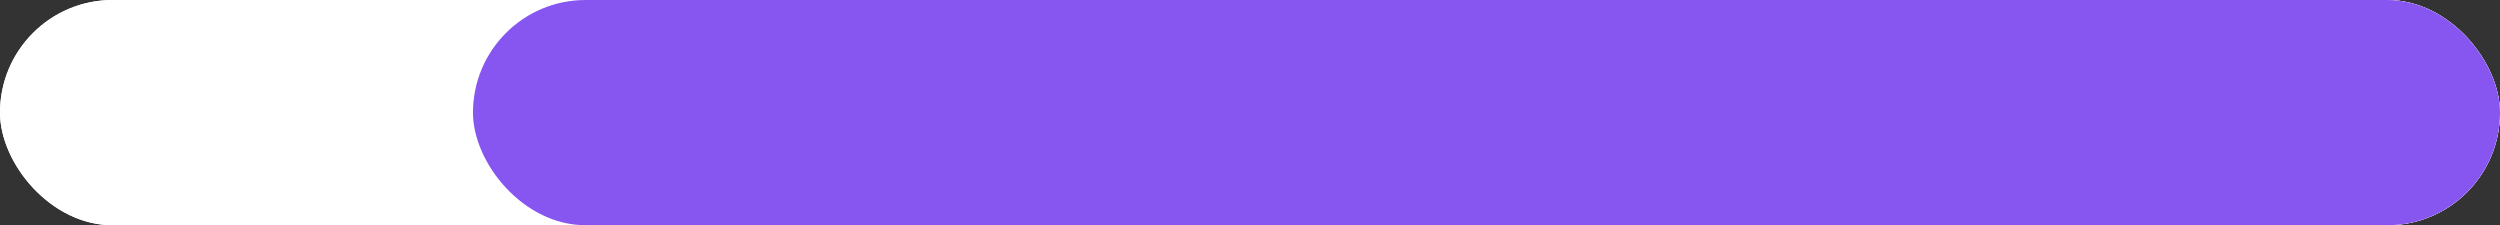 <svg width="111" height="10" viewBox="0 0 111 10" fill="none" xmlns="http://www.w3.org/2000/svg">
<rect x="0" y="0" width="111" height="10" fill="#333333" stroke="none"/>
<rect width="111" height="10" rx="5" fill="white"/>
<rect width="111" height="10" rx="5" fill="white"/>
<rect x="21" width="90" height="10" rx="5" fill="#8756F0"/>
</svg>
